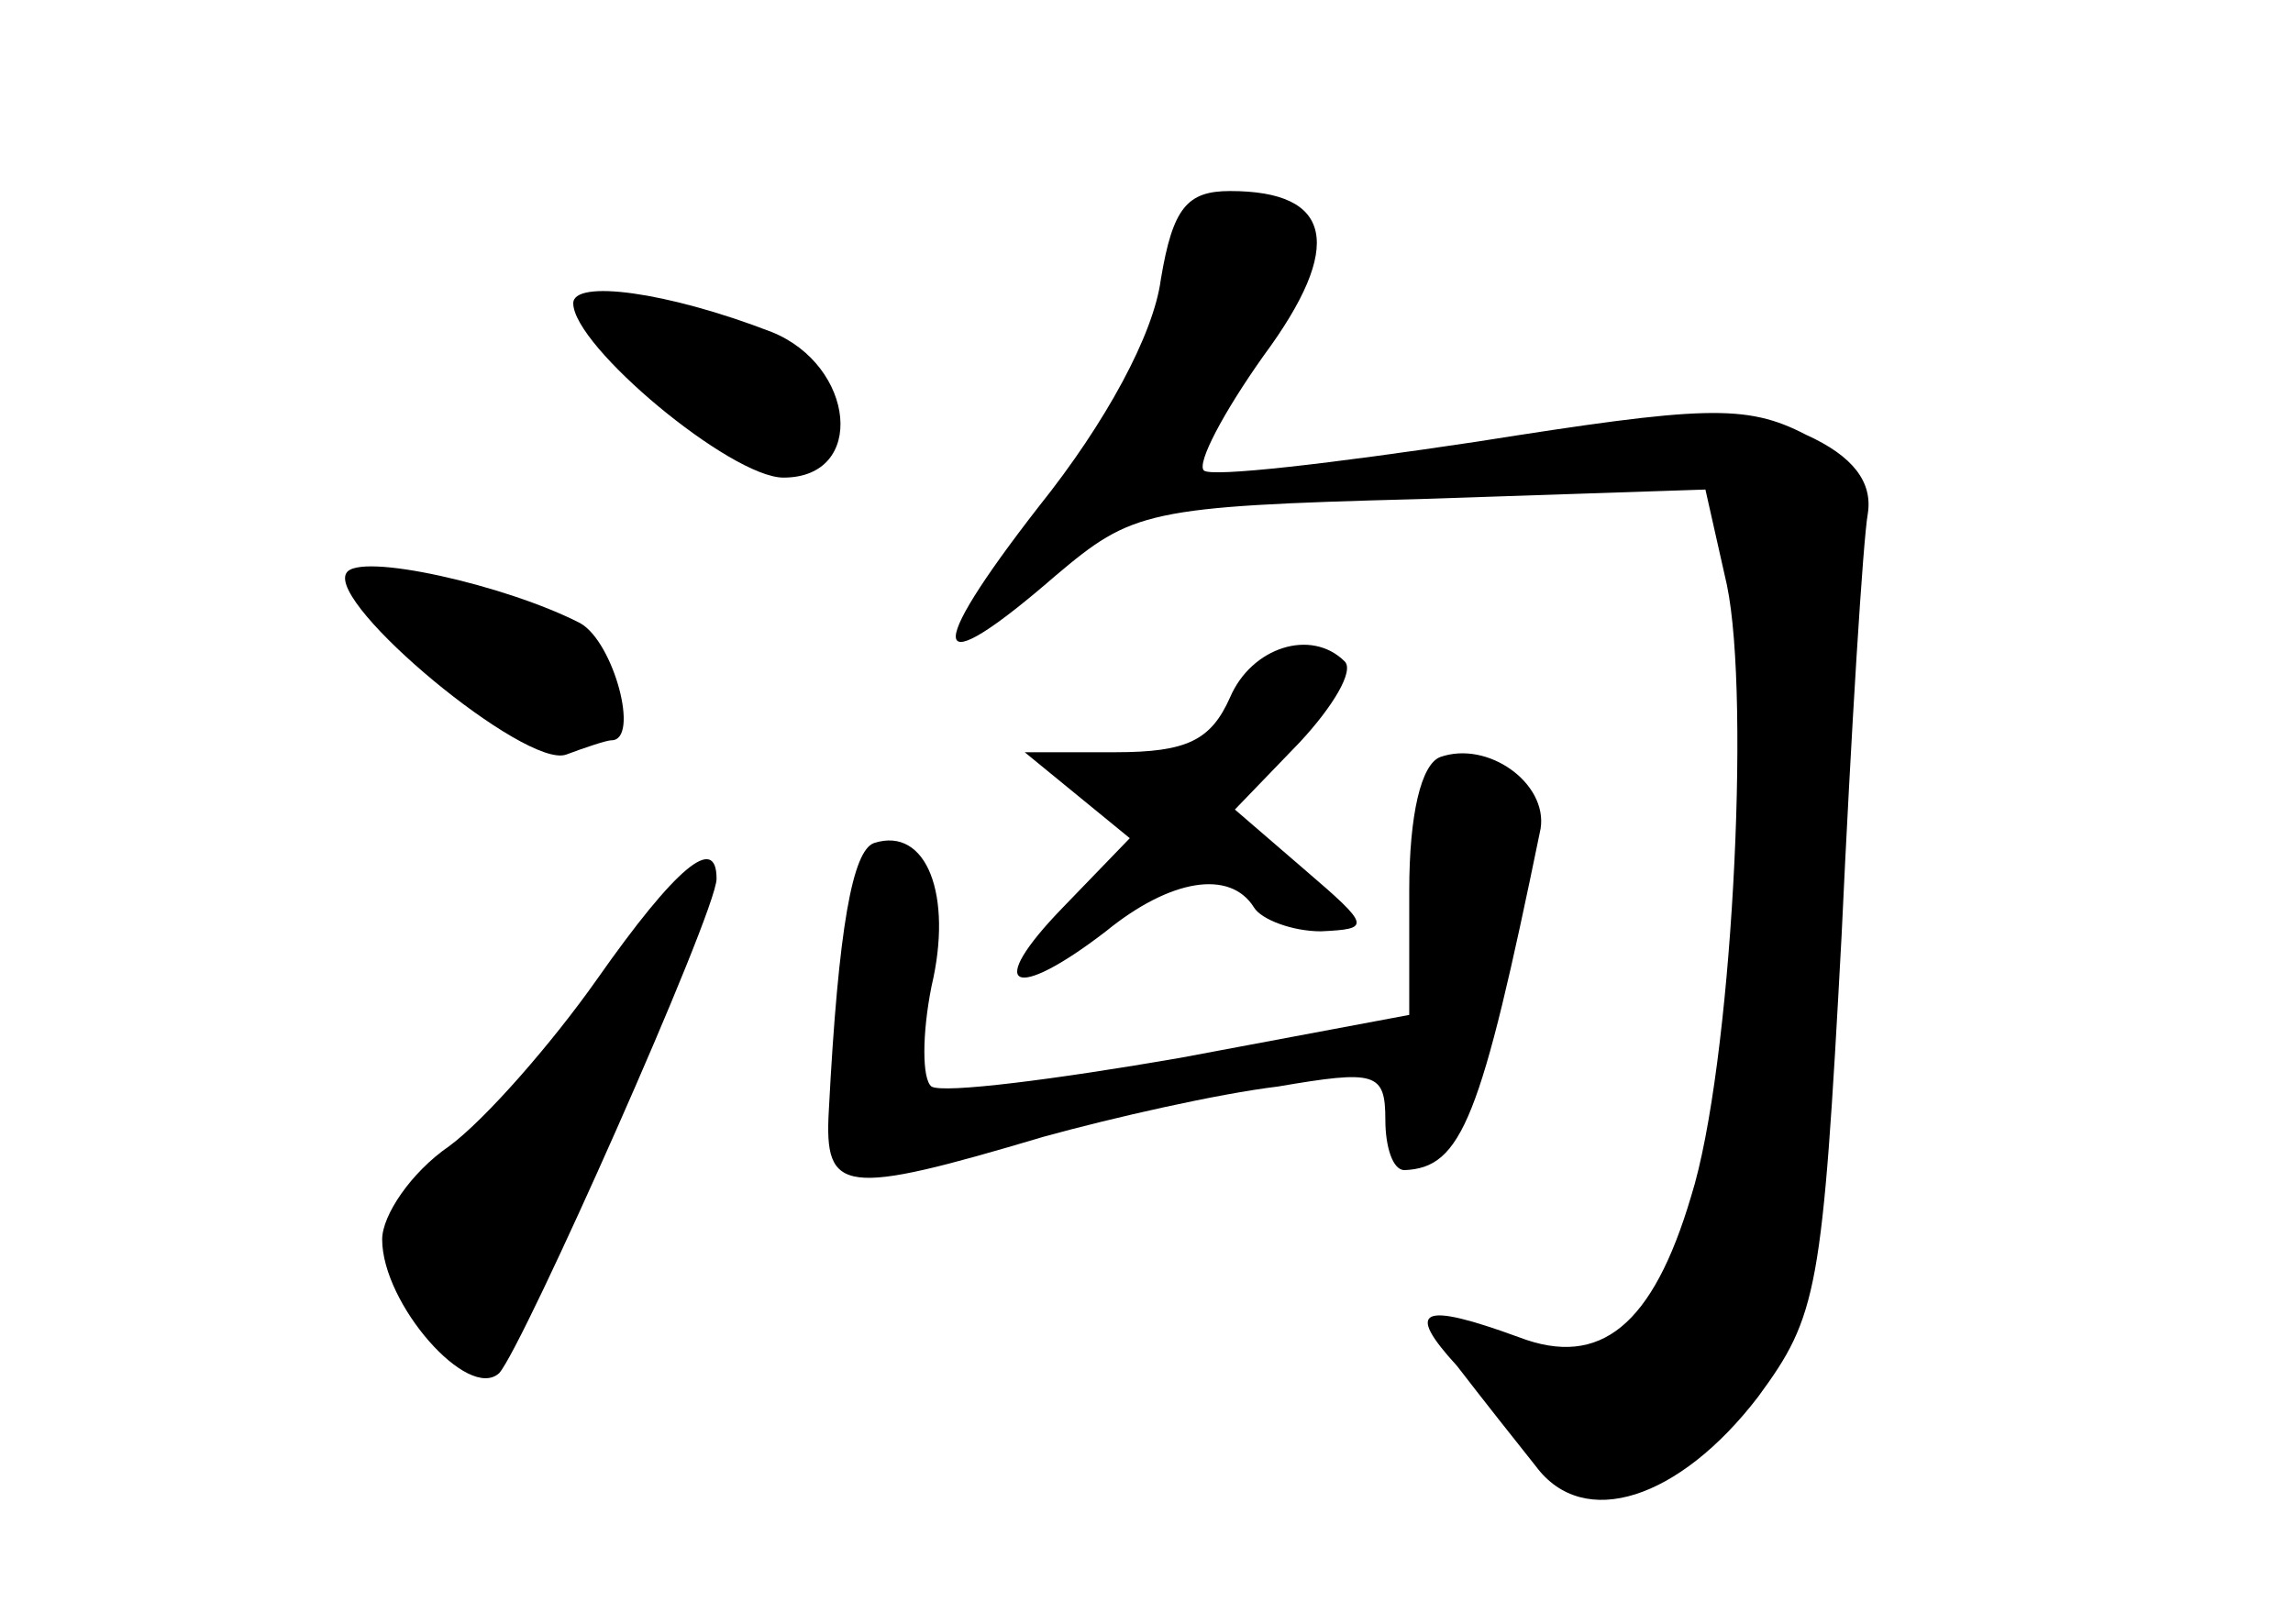 <?xml version="1.0" standalone="no"?>
<!DOCTYPE svg PUBLIC "-//W3C//DTD SVG 20010904//EN"
 "http://www.w3.org/TR/2001/REC-SVG-20010904/DTD/svg10.dtd">
<svg version="1.0" xmlns="http://www.w3.org/2000/svg"
 width="96pt" height="68pt" viewBox="0 0 96 68"
 preserveAspectRatio="xMidYMid meet">
<g transform="translate(0,68) scale(0.1,-0.1)"
fill="#000000" stroke="none">
<path d="M486 563 c-3 -23 -23 -60 -51 -95 -49 -63 -46 -75 7 -29 32 27 38 29
152 32 l120 4 9 -40 c10 -48 2 -202 -15 -256 -16 -54 -38 -72 -72 -59 -41 15
-48 12 -26 -12 10 -13 25 -32 33 -42 20 -27 60 -14 93 29 25 34 27 44 35 193
4 86 9 166 11 177 2 13 -6 24 -26 33 -25 13 -43 12 -138 -3 -60 -9 -111 -15
-114 -12 -3 3 8 24 25 48 34 46 29 69 -14 69 -18 0 -24 -7 -29 -37z"/>
<path d="M240 553 c0 -18 66 -73 88 -73 35 0 30 47 -5 61 -44 17 -83 22 -83
12z"/>
<path d="M145 440 c-8 -13 75 -82 92 -76 8 3 17 6 19 6 12 0 1 41 -13 49 -31
16 -93 30 -98 21z"/>
<path d="M515 388 c-8 -18 -18 -23 -48 -23 l-38 0 22 -18 22 -18 -28 -29 c-33
-34 -21 -40 18 -10 27 22 52 26 62 10 3 -5 16 -10 28 -10 21 1 21 2 -7 26
l-29 25 27 28 c14 15 23 30 19 34 -14 14 -39 6 -48 -15z"/>
<path d="M603 363 c-8 -3 -13 -24 -13 -56 l0 -52 -96 -18 c-52 -9 -99 -15
-104 -12 -4 3 -4 22 0 42 9 38 -2 67 -24 60 -9 -3 -15 -35 -19 -112 -2 -35 6
-36 90 -11 29 8 73 18 98 21 41 7 45 6 45 -14 0 -11 3 -21 8 -21 24 1 32 21
57 143 3 19 -22 37 -42 30z"/>
<path d="M250 270 c-19 -27 -47 -59 -62 -70 -16 -11 -28 -29 -28 -39 0 -27 36
-68 49 -56 10 11 91 193 91 207 0 19 -17 5 -50 -42z"/>
</g>
</svg>
